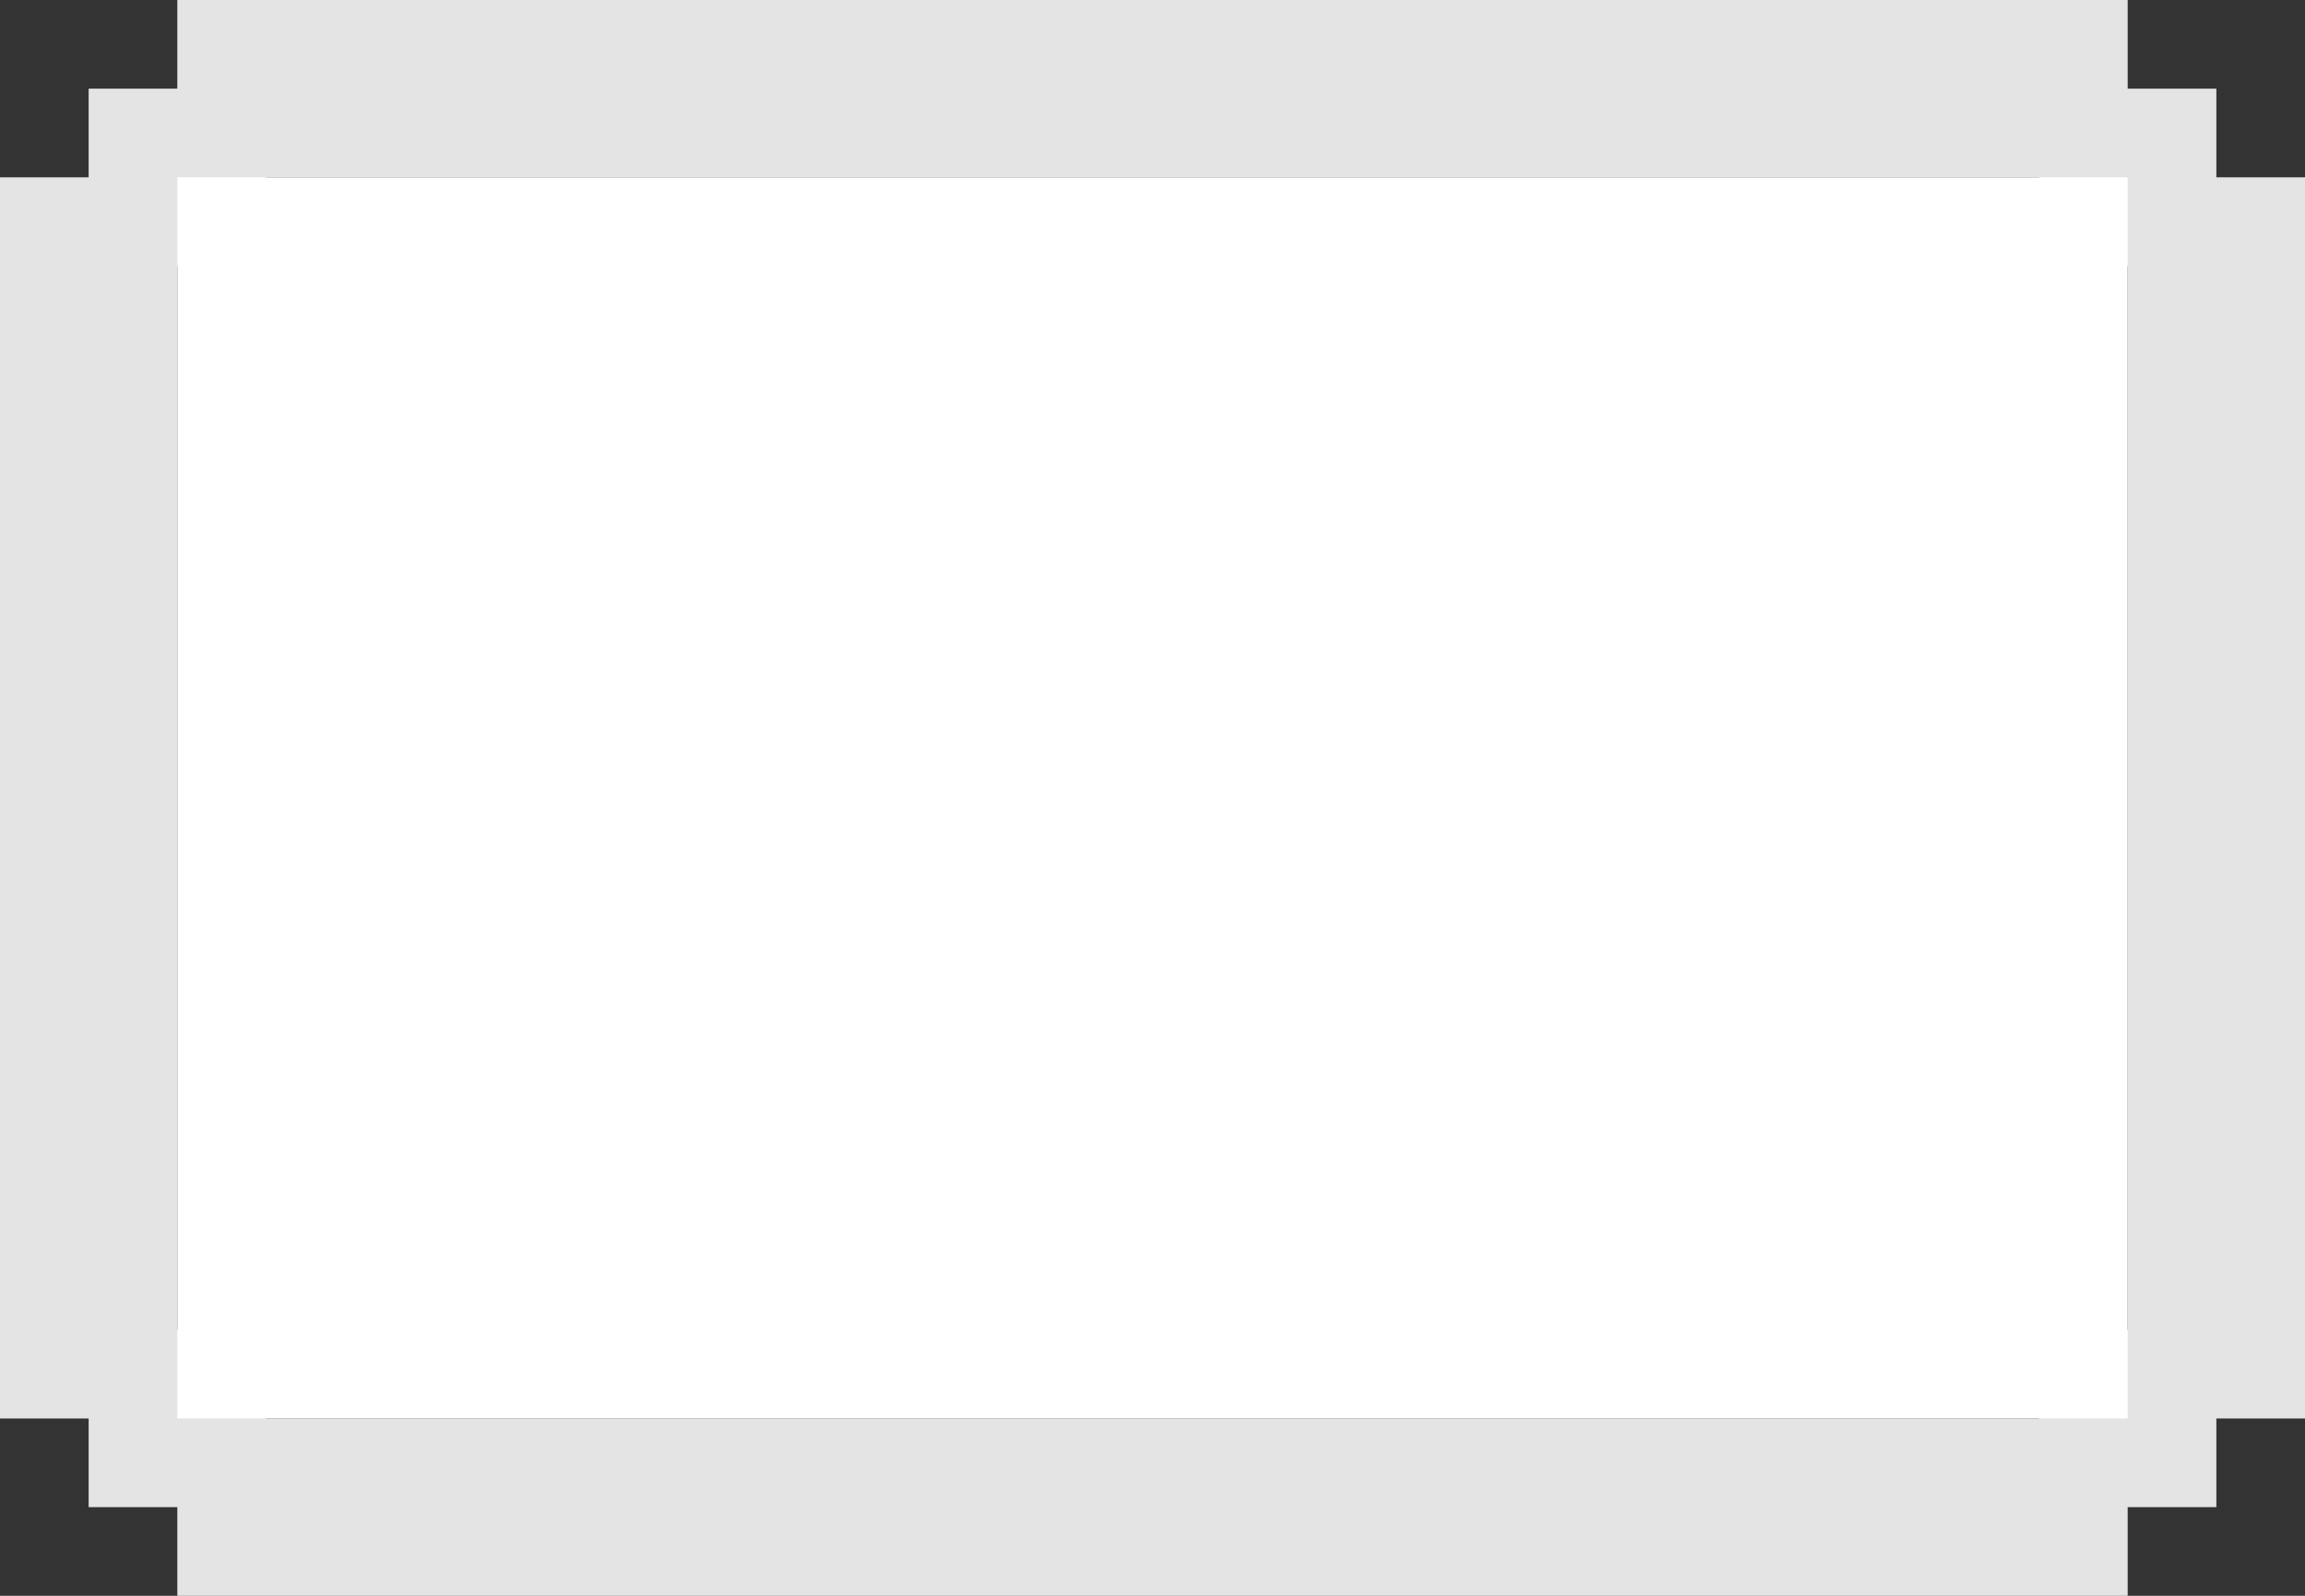 <svg width="52" height="36" viewBox="0 0 52 36" fill="none" xmlns="http://www.w3.org/2000/svg">
<rect x="0" y="0" width="52" height="36" fill="#333333" stroke="none"/>
<rect x="2" y="2" width="4" height="4" fill="#E4E4E4"/>
<rect x="2" y="30" width="4" height="4" fill="#E4E4E4"/>
<rect x="46" y="2" width="4" height="4" fill="#E4E4E4"/>
<rect x="46" y="30" width="4" height="4" fill="#E4E4E4"/>
<rect y="4" width="4" height="28" fill="#E4E4E4"/>
<rect x="48" y="4" width="4" height="28" fill="#E4E4E4"/>
<rect x="4" width="44" height="4" fill="#E4E4E4"/>
<rect x="4" y="32" width="44" height="4" fill="#E4E4E4"/>
<rect x="4" y="4" width="44" height="28" fill="white"/>
</svg>
